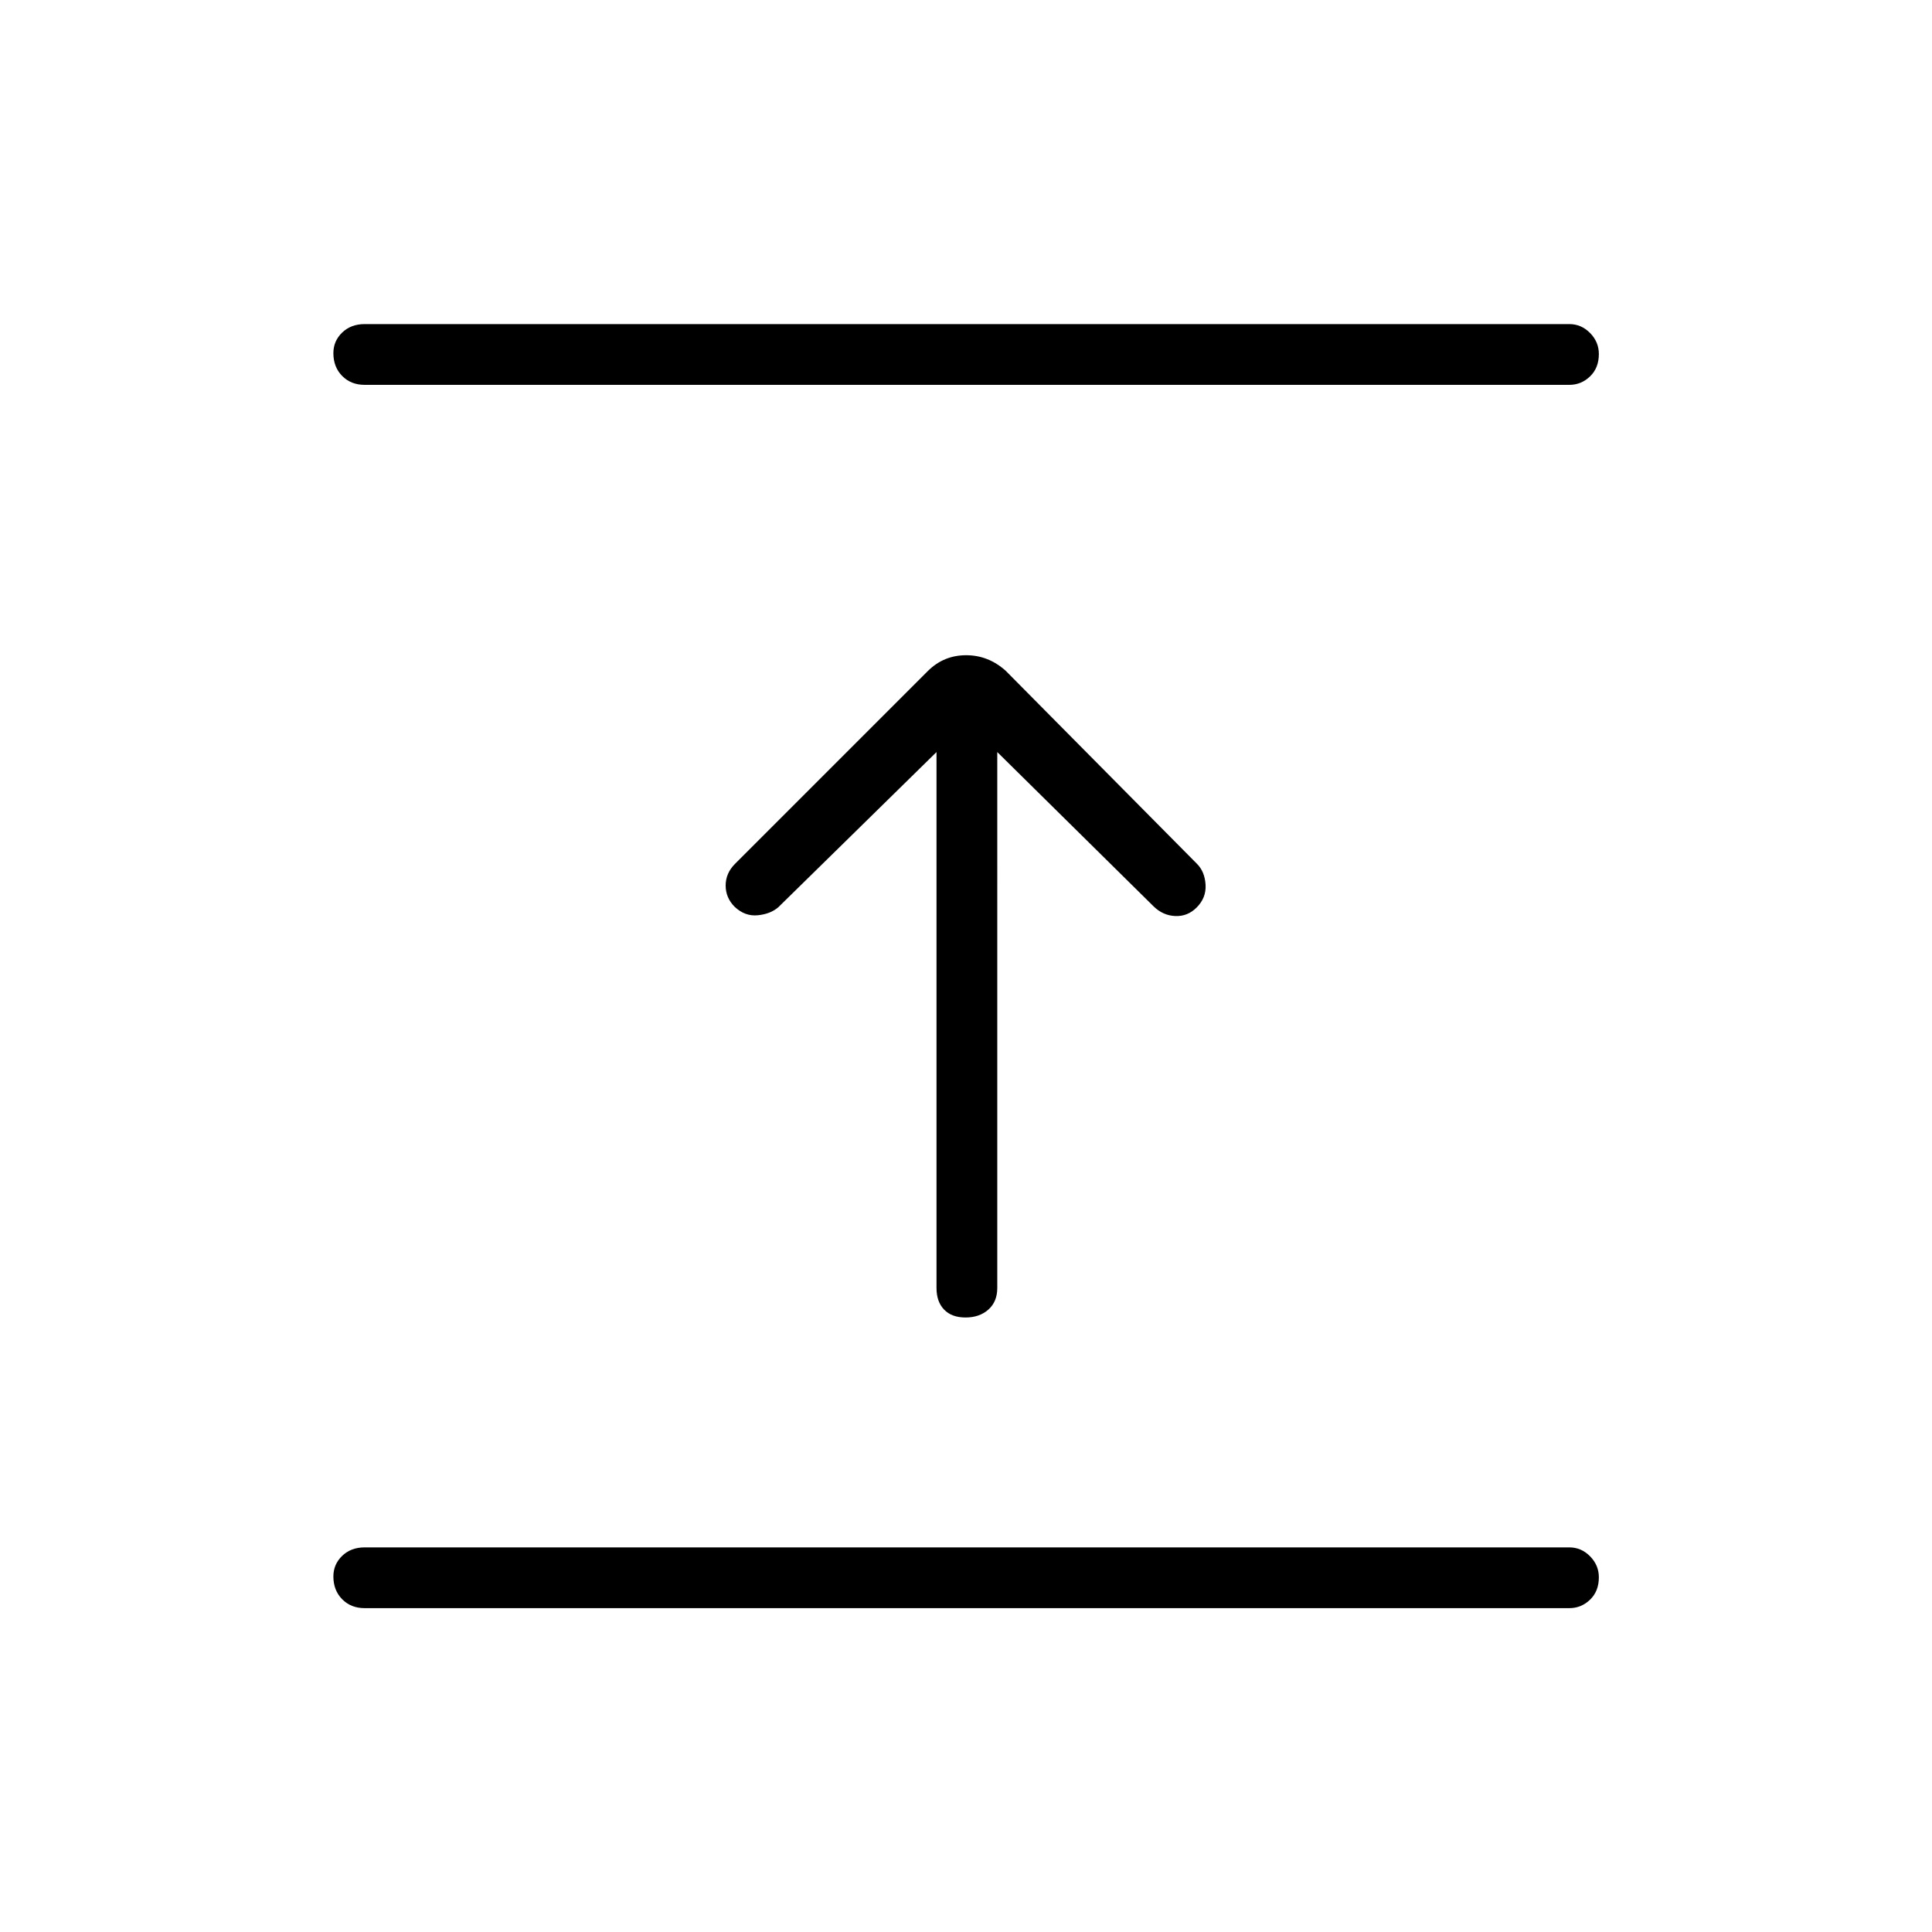 <svg xmlns="http://www.w3.org/2000/svg" height="48" viewBox="0 96 960 960" width="48"><path d="M779.808 895.077H181.192q-6.808 0-11.173-4.427-4.365-4.428-4.365-11.327 0-6.015 4.365-10.227 4.365-4.211 11.173-4.211h598.616q5.923 0 10.288 4.427 4.366 4.428 4.366 10.443 0 6.899-4.366 11.111-4.365 4.211-10.288 4.211ZM465.346 469.693l-78.577 77.076q-3.884 3.385-10.231 4.02-6.346.634-11.475-4.187-4.486-4.487-4.486-10.602t4.654-10.769l95.923-95.923q7.87-7.731 18.916-7.731 11.045 0 19.661 7.731l95.038 95.923q3.885 3.884 4.27 10.384.384 6.5-4.437 11.322-4.487 4.486-10.602 4.236t-10.769-4.788l-77.692-76.692V736q0 6.808-4.428 10.731-4.427 3.923-11.327 3.923-6.899 0-10.669-3.923-3.769-3.923-3.769-10.731V469.693Zm314.462-182.462H181.192q-6.808 0-11.173-4.428-4.365-4.427-4.365-11.327 0-6.015 4.365-10.226 4.365-4.212 11.173-4.212h598.616q5.923 0 10.288 4.428 4.366 4.427 4.366 10.442 0 6.9-4.366 11.111-4.365 4.212-10.288 4.212Z"/></svg>